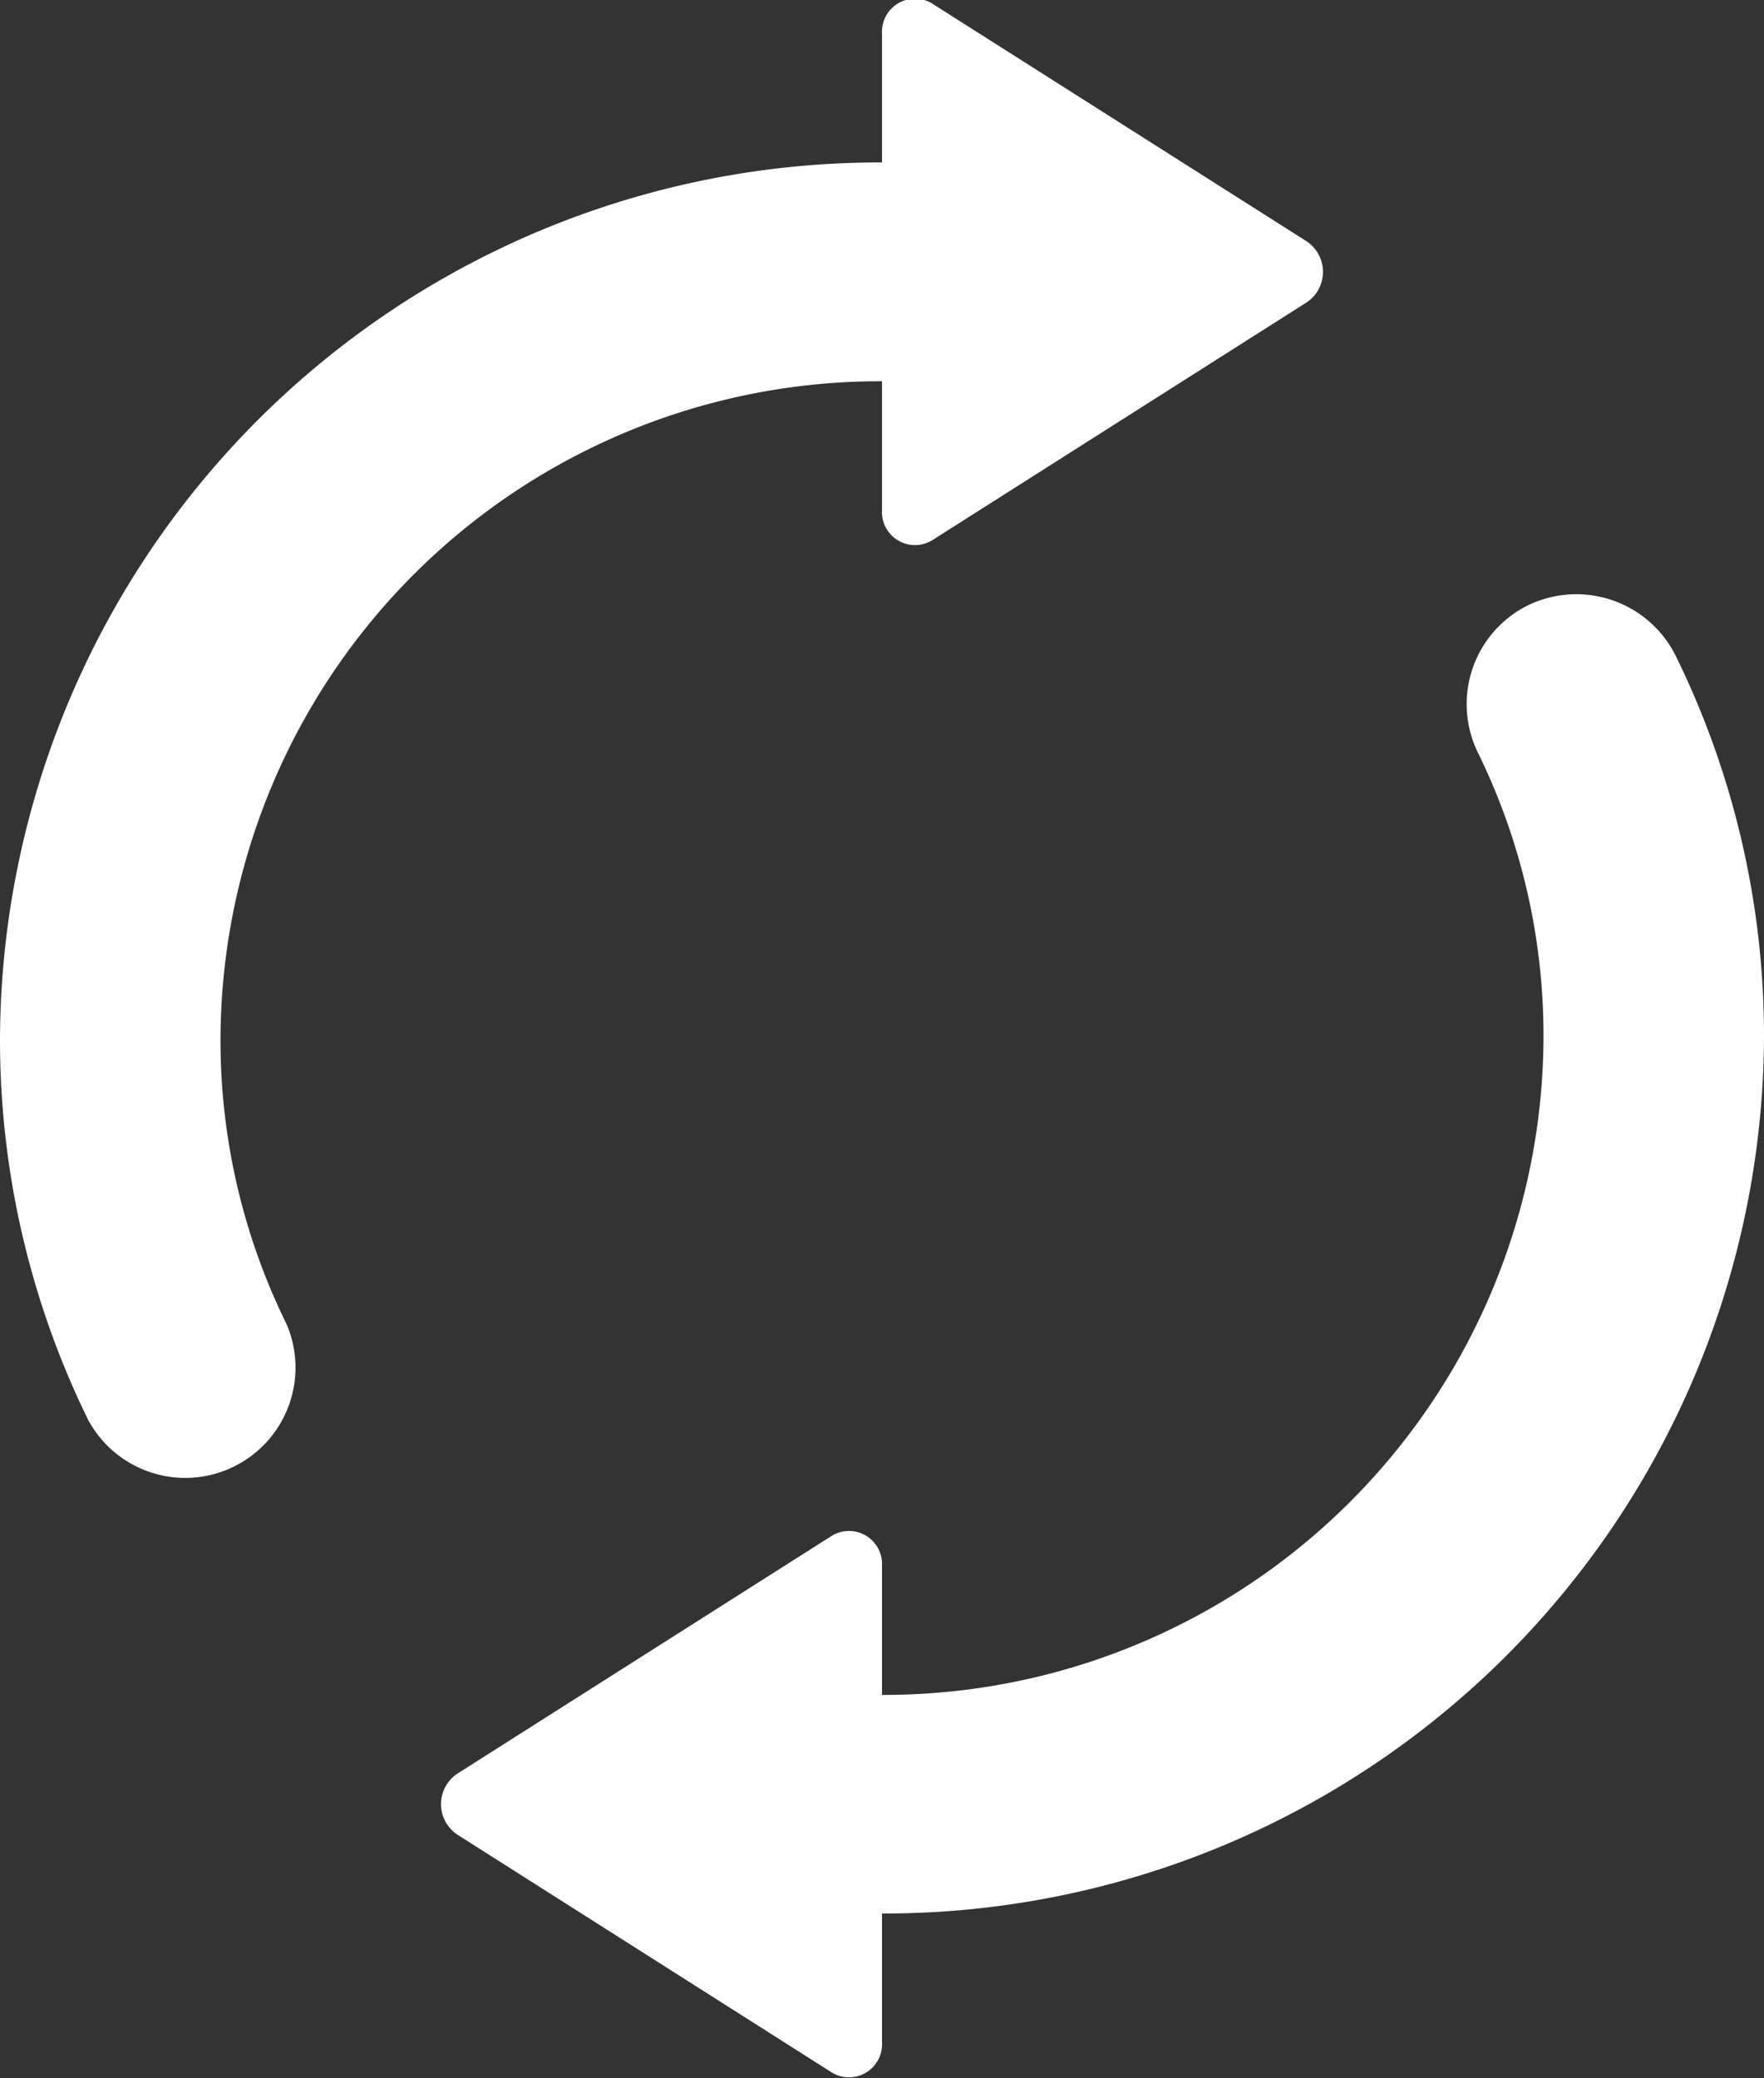 <svg xmlns="http://www.w3.org/2000/svg" width="16" height="18.844" viewBox="0 0 16 18.844">
  <rect x="0" y="0" width="16" height="18.844" fill="#333333" stroke="none"/>
<defs>
    <style>
      .cls-1 {
        fill: #fff;
        fill-rule: evenodd;
      }
    </style>
  </defs>
  <path class="cls-1" d="M1114,647.457v1.167a0.3,0.3,0,0,0,.45.278l3.4-2.159a0.333,0.333,0,0,0,0-.556l-3.4-2.158a0.3,0.3,0,0,0-.45.277v1.167a7.979,7.979,0,0,0-8,7.938,7.823,7.823,0,0,0,.8,3.464,1,1,0,0,0,1.8-.867,5.825,5.825,0,0,1-.6-2.6A5.983,5.983,0,0,1,1114,647.457Zm7.2,2.491a1.007,1.007,0,0,0-1.34-.46,1,1,0,0,0-.46,1.326,5.825,5.825,0,0,1,.6,2.6,5.983,5.983,0,0,1-6,5.954V658.2a0.3,0.3,0,0,0-.45-0.278l-3.4,2.159a0.332,0.332,0,0,0,0,.555l3.4,2.159a0.3,0.3,0,0,0,.45-0.278V661.35a7.98,7.98,0,0,0,8-7.939A7.816,7.816,0,0,0,1121.2,649.948Z" transform="translate(-1106 -644)"/>
</svg>
